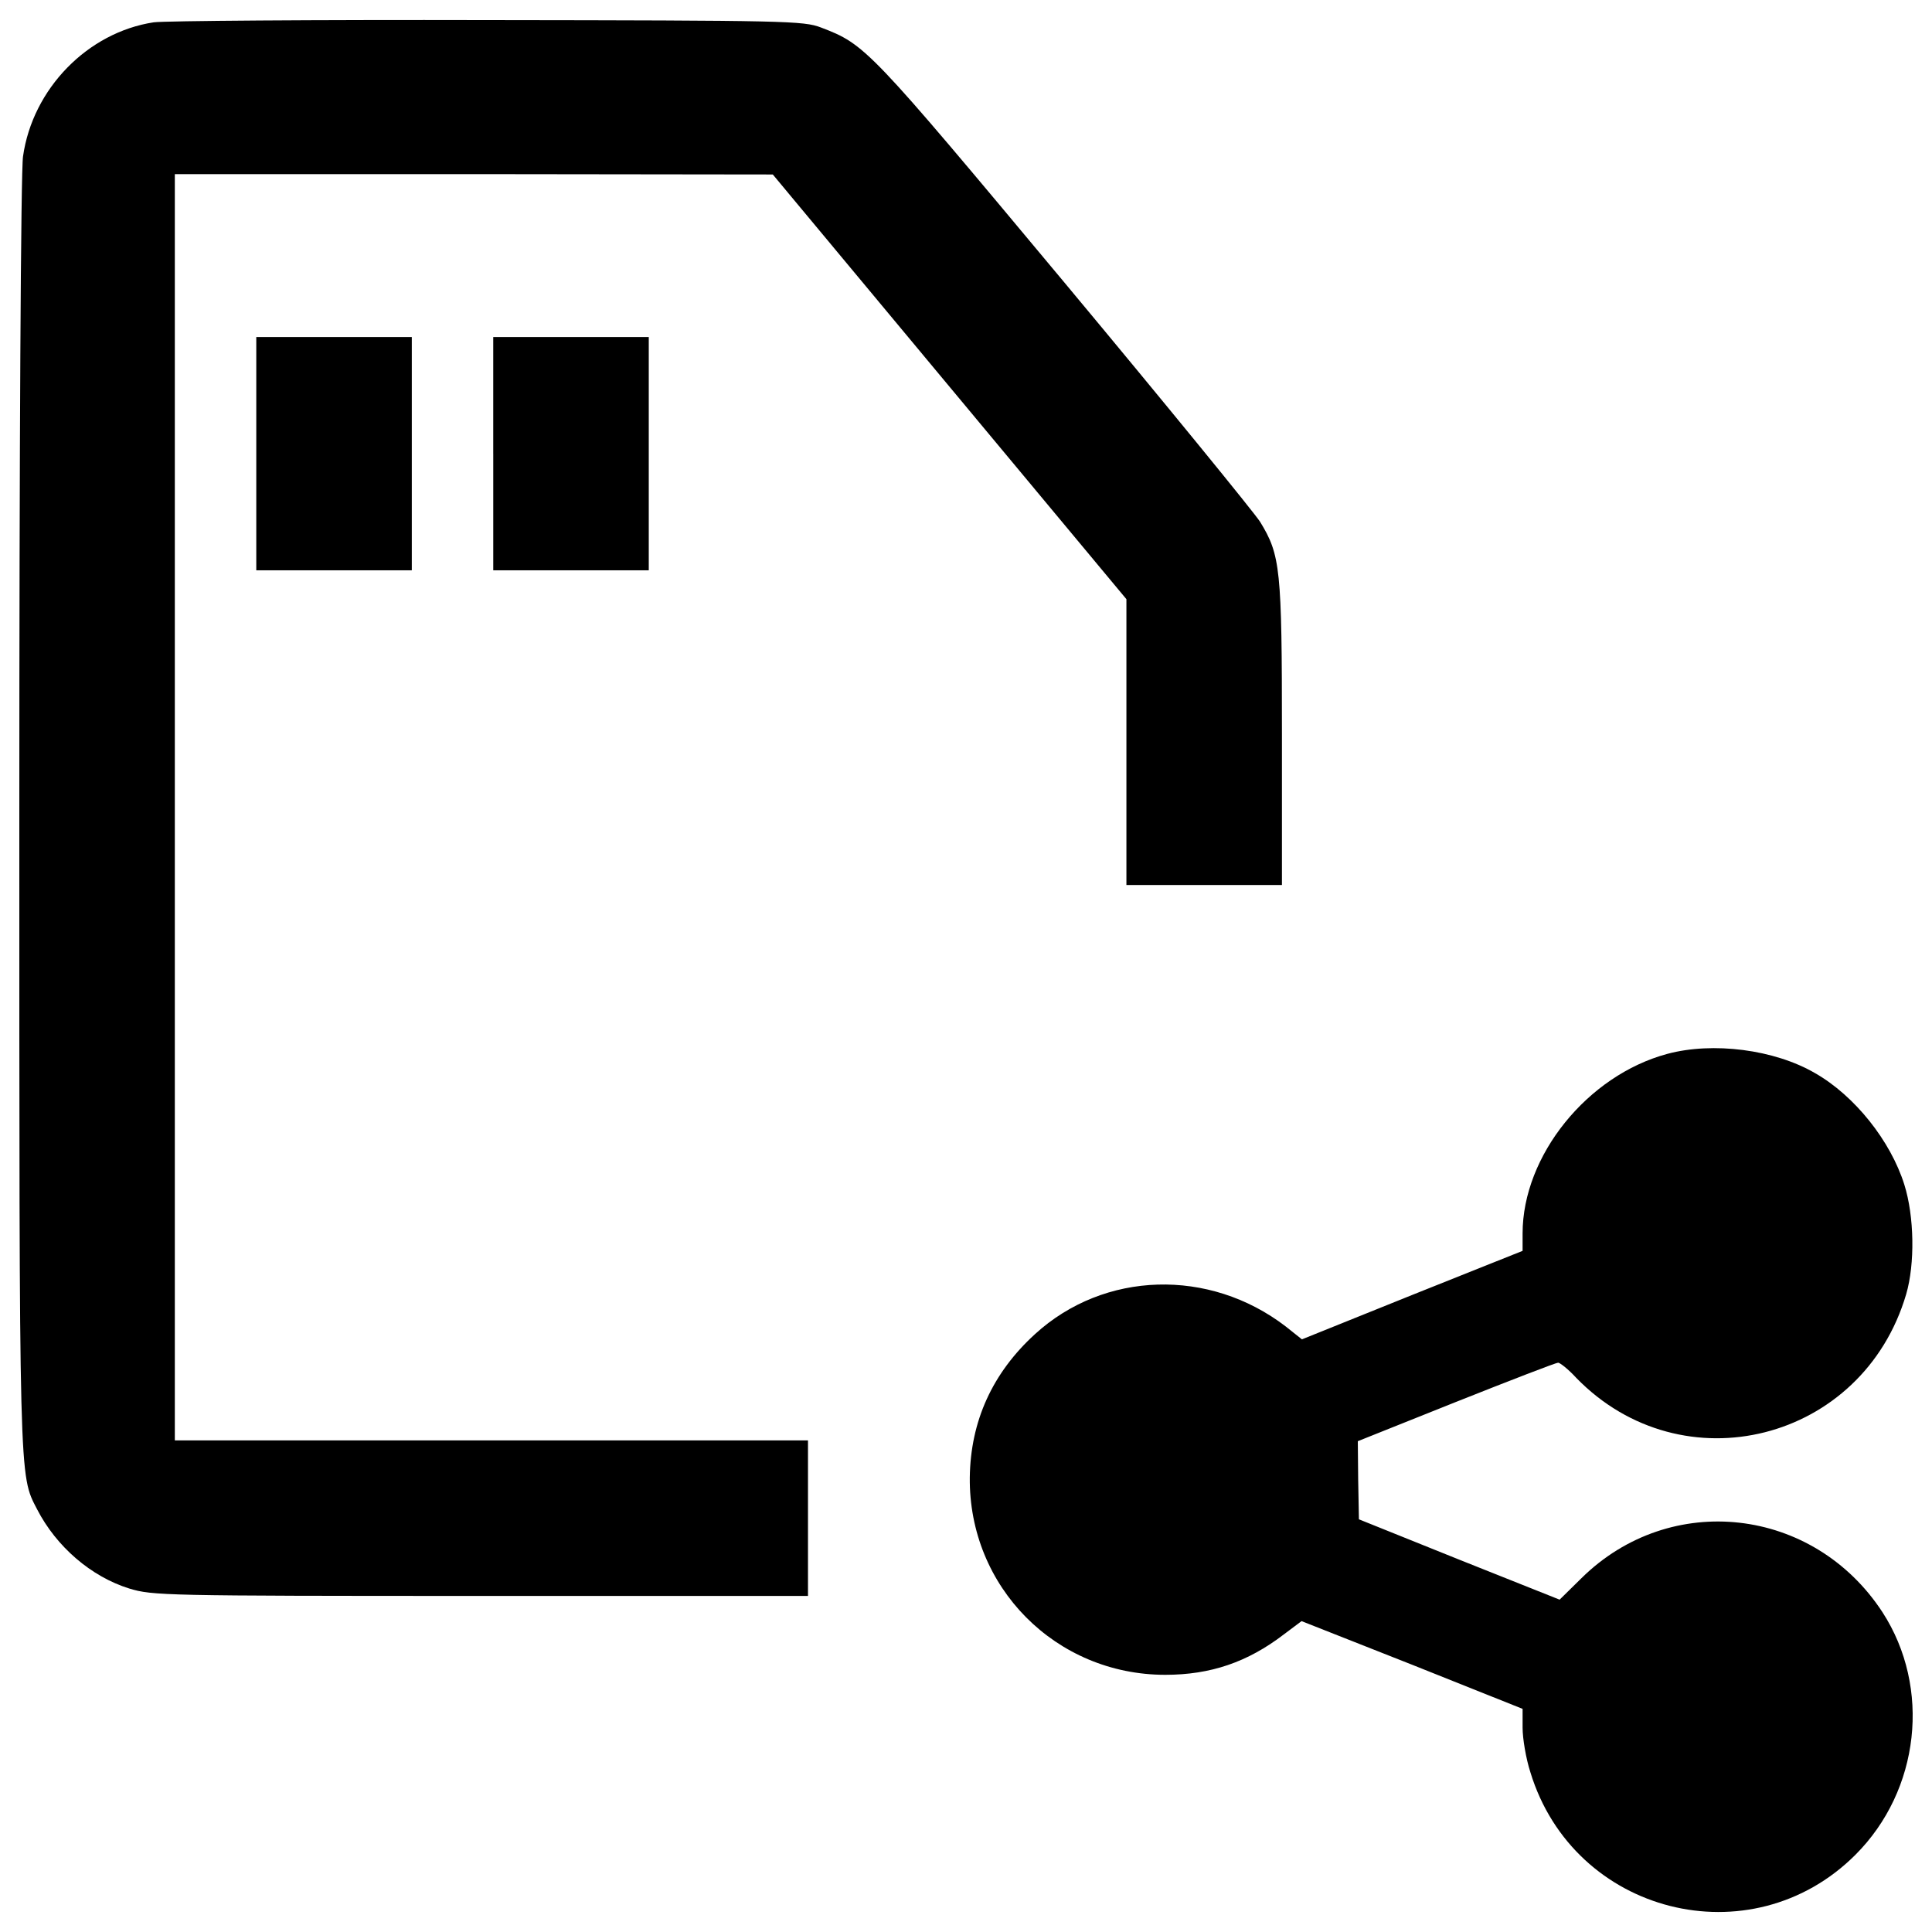 <?xml version="1.0" encoding="utf-8"?>
<!-- Svg Vector Icons : http://www.onlinewebfonts.com/icon -->
<!DOCTYPE svg PUBLIC "-//W3C//DTD SVG 1.1//EN" "http://www.w3.org/Graphics/SVG/1.1/DTD/svg11.dtd">
<svg version="1.1" xmlns="http://www.w3.org/2000/svg" xmlns:xlink="http://www.w3.org/1999/xlink" x="0px" y="0px" viewBox="0 0 1000 1000" enable-background="new 0 0 1000 1000" xml:space="preserve">
<g><g transform="translate(0,512) scale(0.1,-0.1)"><path d="M795.7,5004.5c-341.1-51.7-626.7-343-676.5-693.8c-11.5-69-19.2-1525.5-19.2-3397.9c0-3499.5-1.9-3422.8,92-3604.9c99.7-193.6,279.8-348.8,477.2-410.1c120.7-36.4,174.4-38.3,1818.7-38.3h1694.2v402.5v402.5H2543.5H904.9V941.6v3277.2h1548.5l1546.6-1.9l914.2-1098.1l916.1-1100.1v-739.8V539.2h402.5h402.5v781.9c0,856.7-7.7,925.7-113.1,1098.1c-30.7,47.9-486.8,607.5-1015.7,1241.9c-1013.8,1215-1027.2,1228.5-1257.2,1316.6c-90.1,34.5-178.2,36.4-1724.8,38.3C1629.3,5018,851.3,5012.2,795.7,5004.5z"/><path d="M1326.5,2771.8v-603.7H1729h402.5v603.7v603.7H1729h-402.5V2771.8z"/><path d="M2553.1,2771.8v-603.7h402.5H3358v603.7v603.7h-402.5h-402.5V2771.8z"/><path d="M8630.2-334.8c-413.9-111.2-749.3-527-749.3-929.5v-90.1l-571.1-228.1l-571.1-230l-84.3,67.1c-394.8,302.8-939.1,287.5-1297.5-40.2c-220.4-201.2-333.5-450.4-337.3-741.7c-5.8-567.3,444.6-1021.5,1011.9-1021.5c233.8,0,425.5,65.1,613.3,208.9l92,69l573-226.1l571.1-228.1v-97.7c0-55.6,17.3-159.1,40.2-230c224.2-735.9,1142.2-967.8,1682.7-427.4c333.5,333.5,392.9,864.3,139.9,1255.3c-356.5,546.2-1098.1,630.5-1558.1,176.3l-113.1-111.2l-519.4,207l-519.4,208.9l-3.8,203.1l-1.9,201.2l507.9,203.1c279.8,111.2,517.5,203.2,528.9,203.2c9.6,0,53.7-34.5,93.9-78.6c550-565.4,1483.4-329.6,1707.6,433.1c46,157.2,42.2,402.5-9.6,567.3c-70.9,226.1-256.8,460-461.9,576.9C9184.1-311.8,8866-271.5,8630.2-334.8z"/></g></g>
</svg>